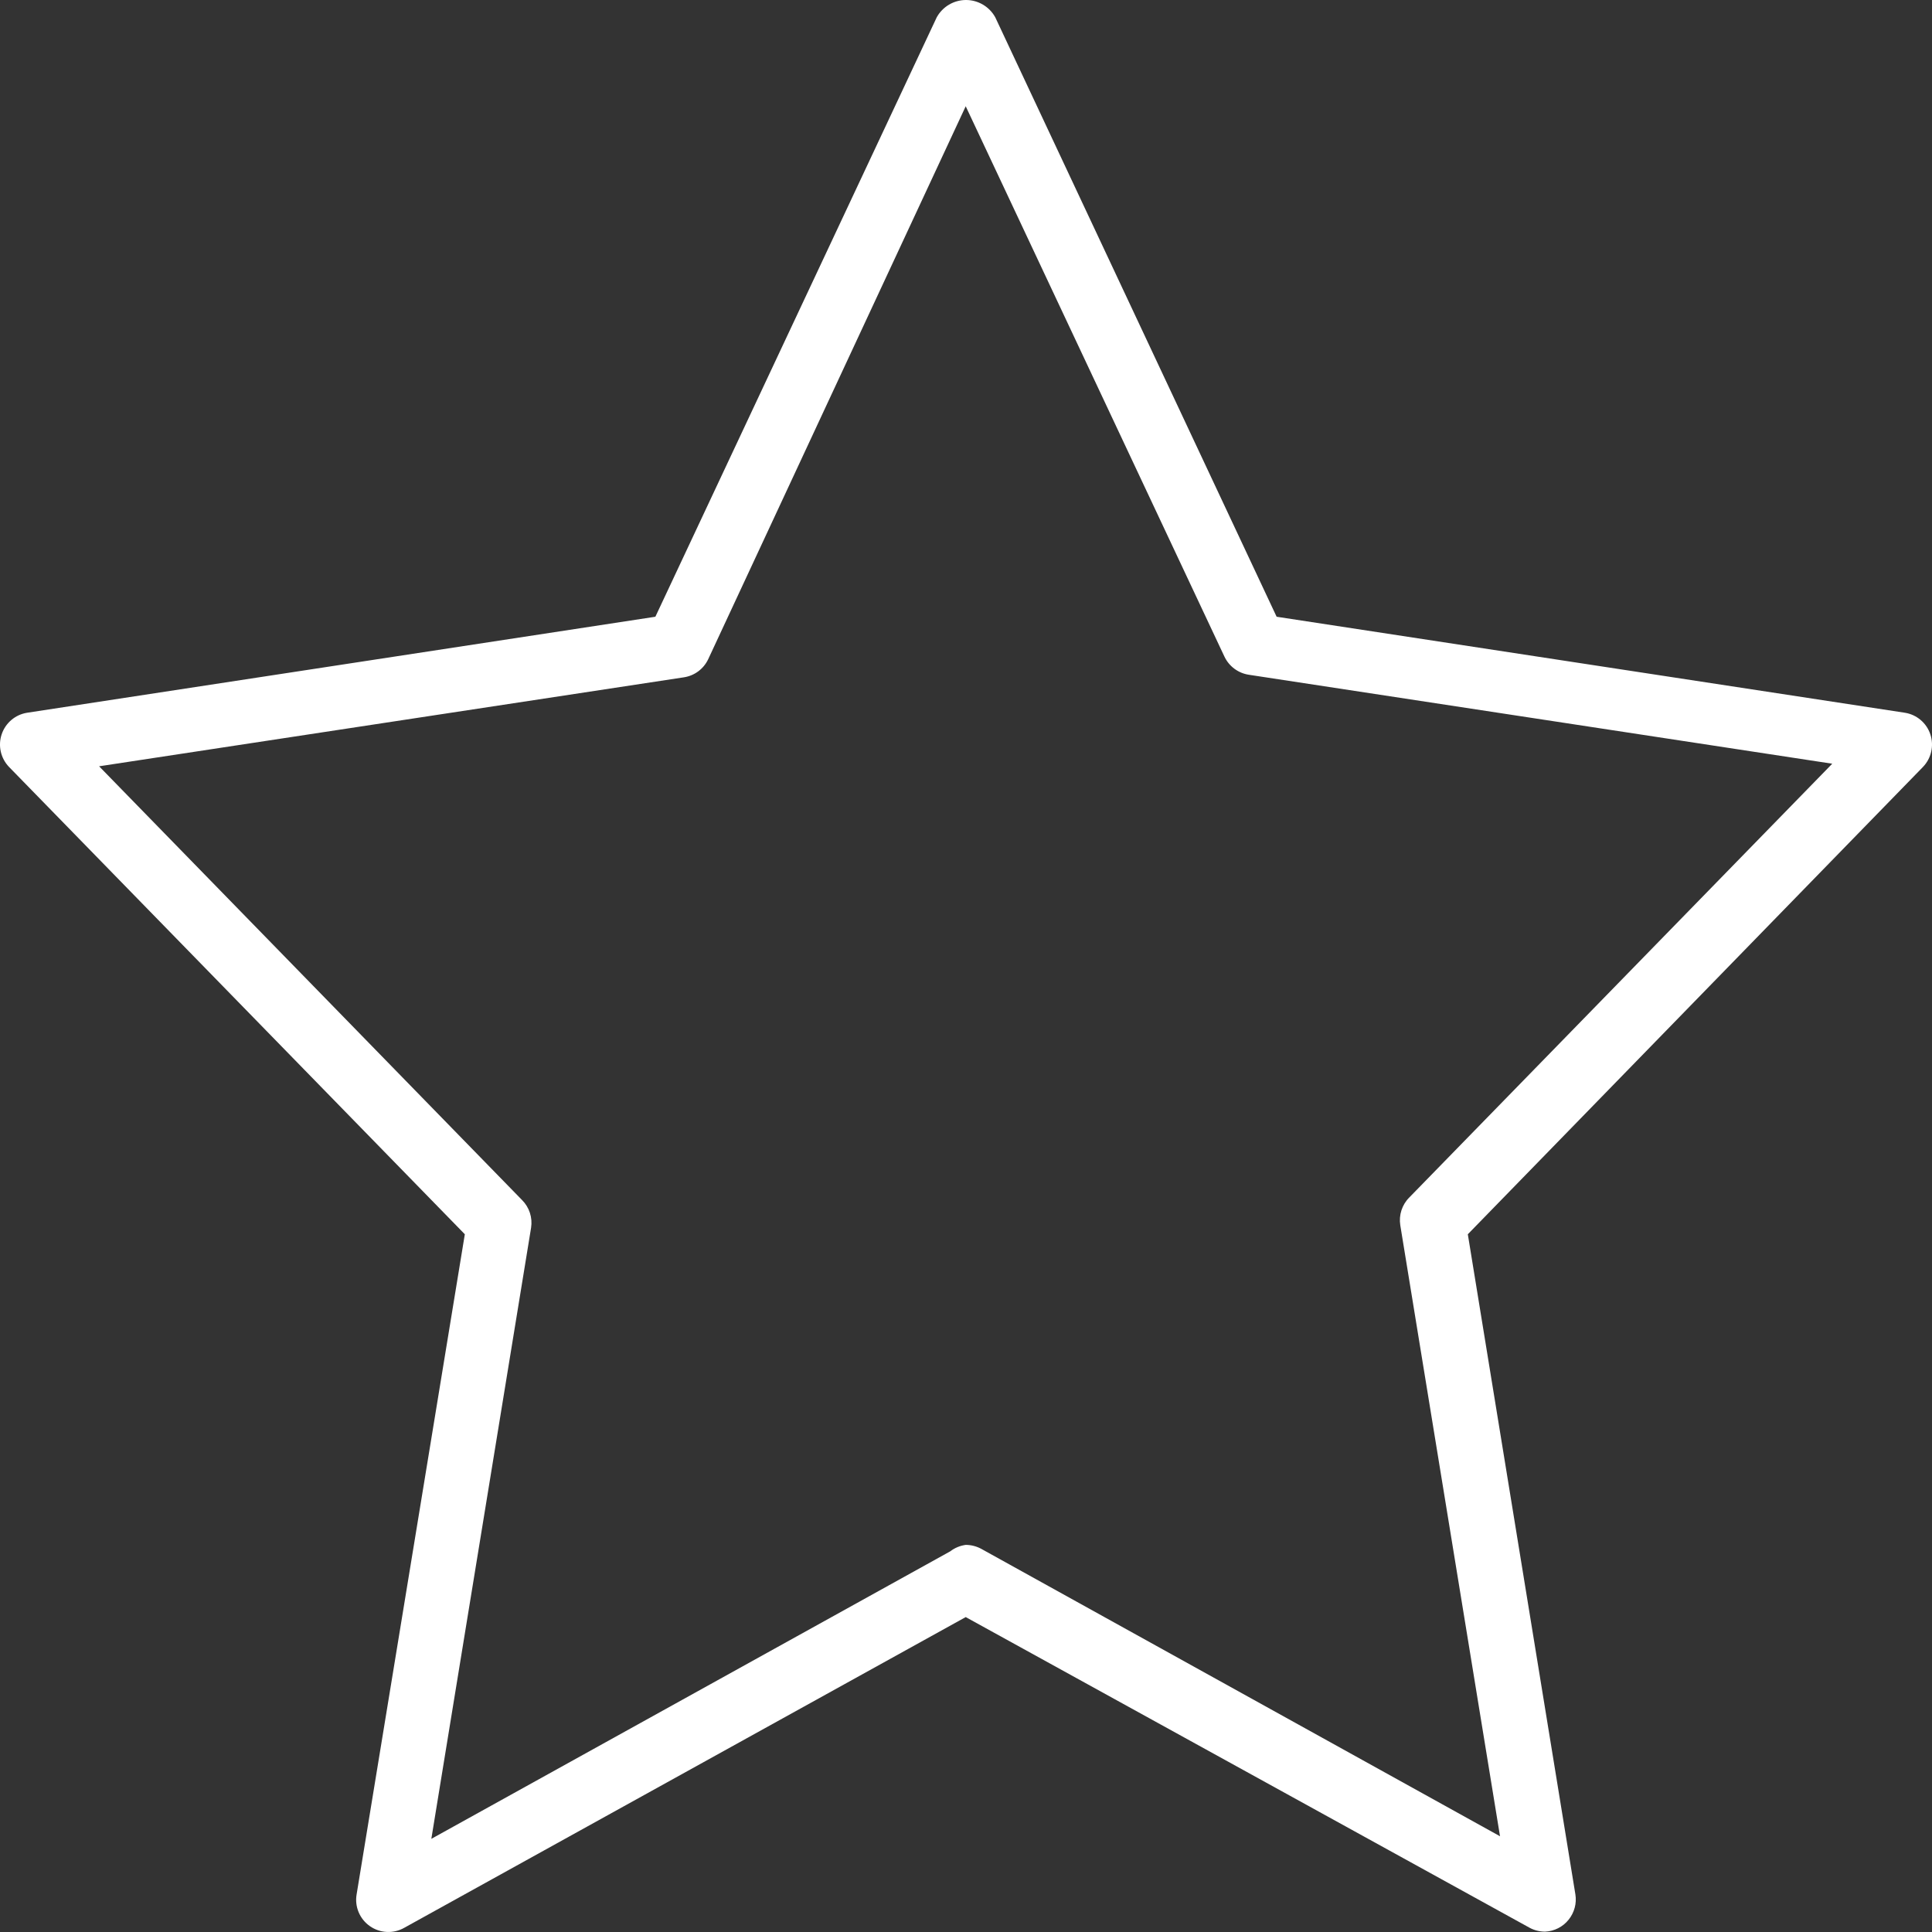 <?xml version="1.0" encoding="UTF-8" standalone="no"?>
<svg width="27px" height="27px" viewBox="0 0 27 27" version="1.1" xmlns="http://www.w3.org/2000/svg" xmlns:xlink="http://www.w3.org/1999/xlink">
    <rect x="0" y="0" width="27" height="27" fill="#333333" stroke="none"/>
    <!-- Generator: Sketch 48.2 (47327) - http://www.bohemiancoding.com/sketch -->
    <title>Group 13</title>
    <desc>Created with Sketch.</desc>
    <defs></defs>
    <g id="Automated-Recruitment-Solutions-" stroke="none" stroke-width="1" fill="none" fill-rule="evenodd" transform="translate(-828, -752)">
        <g id="Group-13" transform="translate(828, 752)" fill="#FFFFFF" fill-rule="nonzero">
            <g id="Group-20">
                <g id="Group-8">
                    <path d="M21.593,26.995 C21.518,26.995 21.443,26.977 21.377,26.941 L13.496,22.599 L5.65,26.941 C5.499,27.027 5.311,27.018 5.169,26.918 C5.026,26.818 4.954,26.644 4.984,26.473 L6.496,17.249 L0.126,10.718 C0.01,10.597 -0.03,10.422 0.023,10.263 C0.076,10.104 0.212,9.988 0.377,9.961 L9.159,8.619 L13.091,0.242 C13.173,0.093 13.33,0 13.5,0 C13.67,0 13.827,0.093 13.909,0.242 L17.841,8.619 L26.623,9.961 C26.788,9.988 26.924,10.104 26.977,10.263 C27.03,10.422 26.99,10.597 26.874,10.718 L20.513,17.249 L22.016,26.473 C22.037,26.599 22.002,26.729 21.921,26.829 C21.841,26.929 21.721,26.989 21.593,26.995 Z M13.496,21.59 C13.571,21.59 13.645,21.609 13.711,21.644 L20.963,25.662 L19.569,17.122 C19.547,16.981 19.593,16.837 19.695,16.735 L25.606,10.673 L17.454,9.43 C17.305,9.408 17.177,9.313 17.112,9.177 L13.496,1.485 L9.897,9.213 C9.832,9.35 9.704,9.444 9.555,9.466 L1.385,10.709 L7.296,16.771 C7.398,16.873 7.444,17.017 7.422,17.158 L6.028,25.698 L13.28,21.68 C13.342,21.632 13.417,21.601 13.496,21.59 Z" id="Shape"></path>
                </g>
            </g>
        </g>
    </g>
</svg>